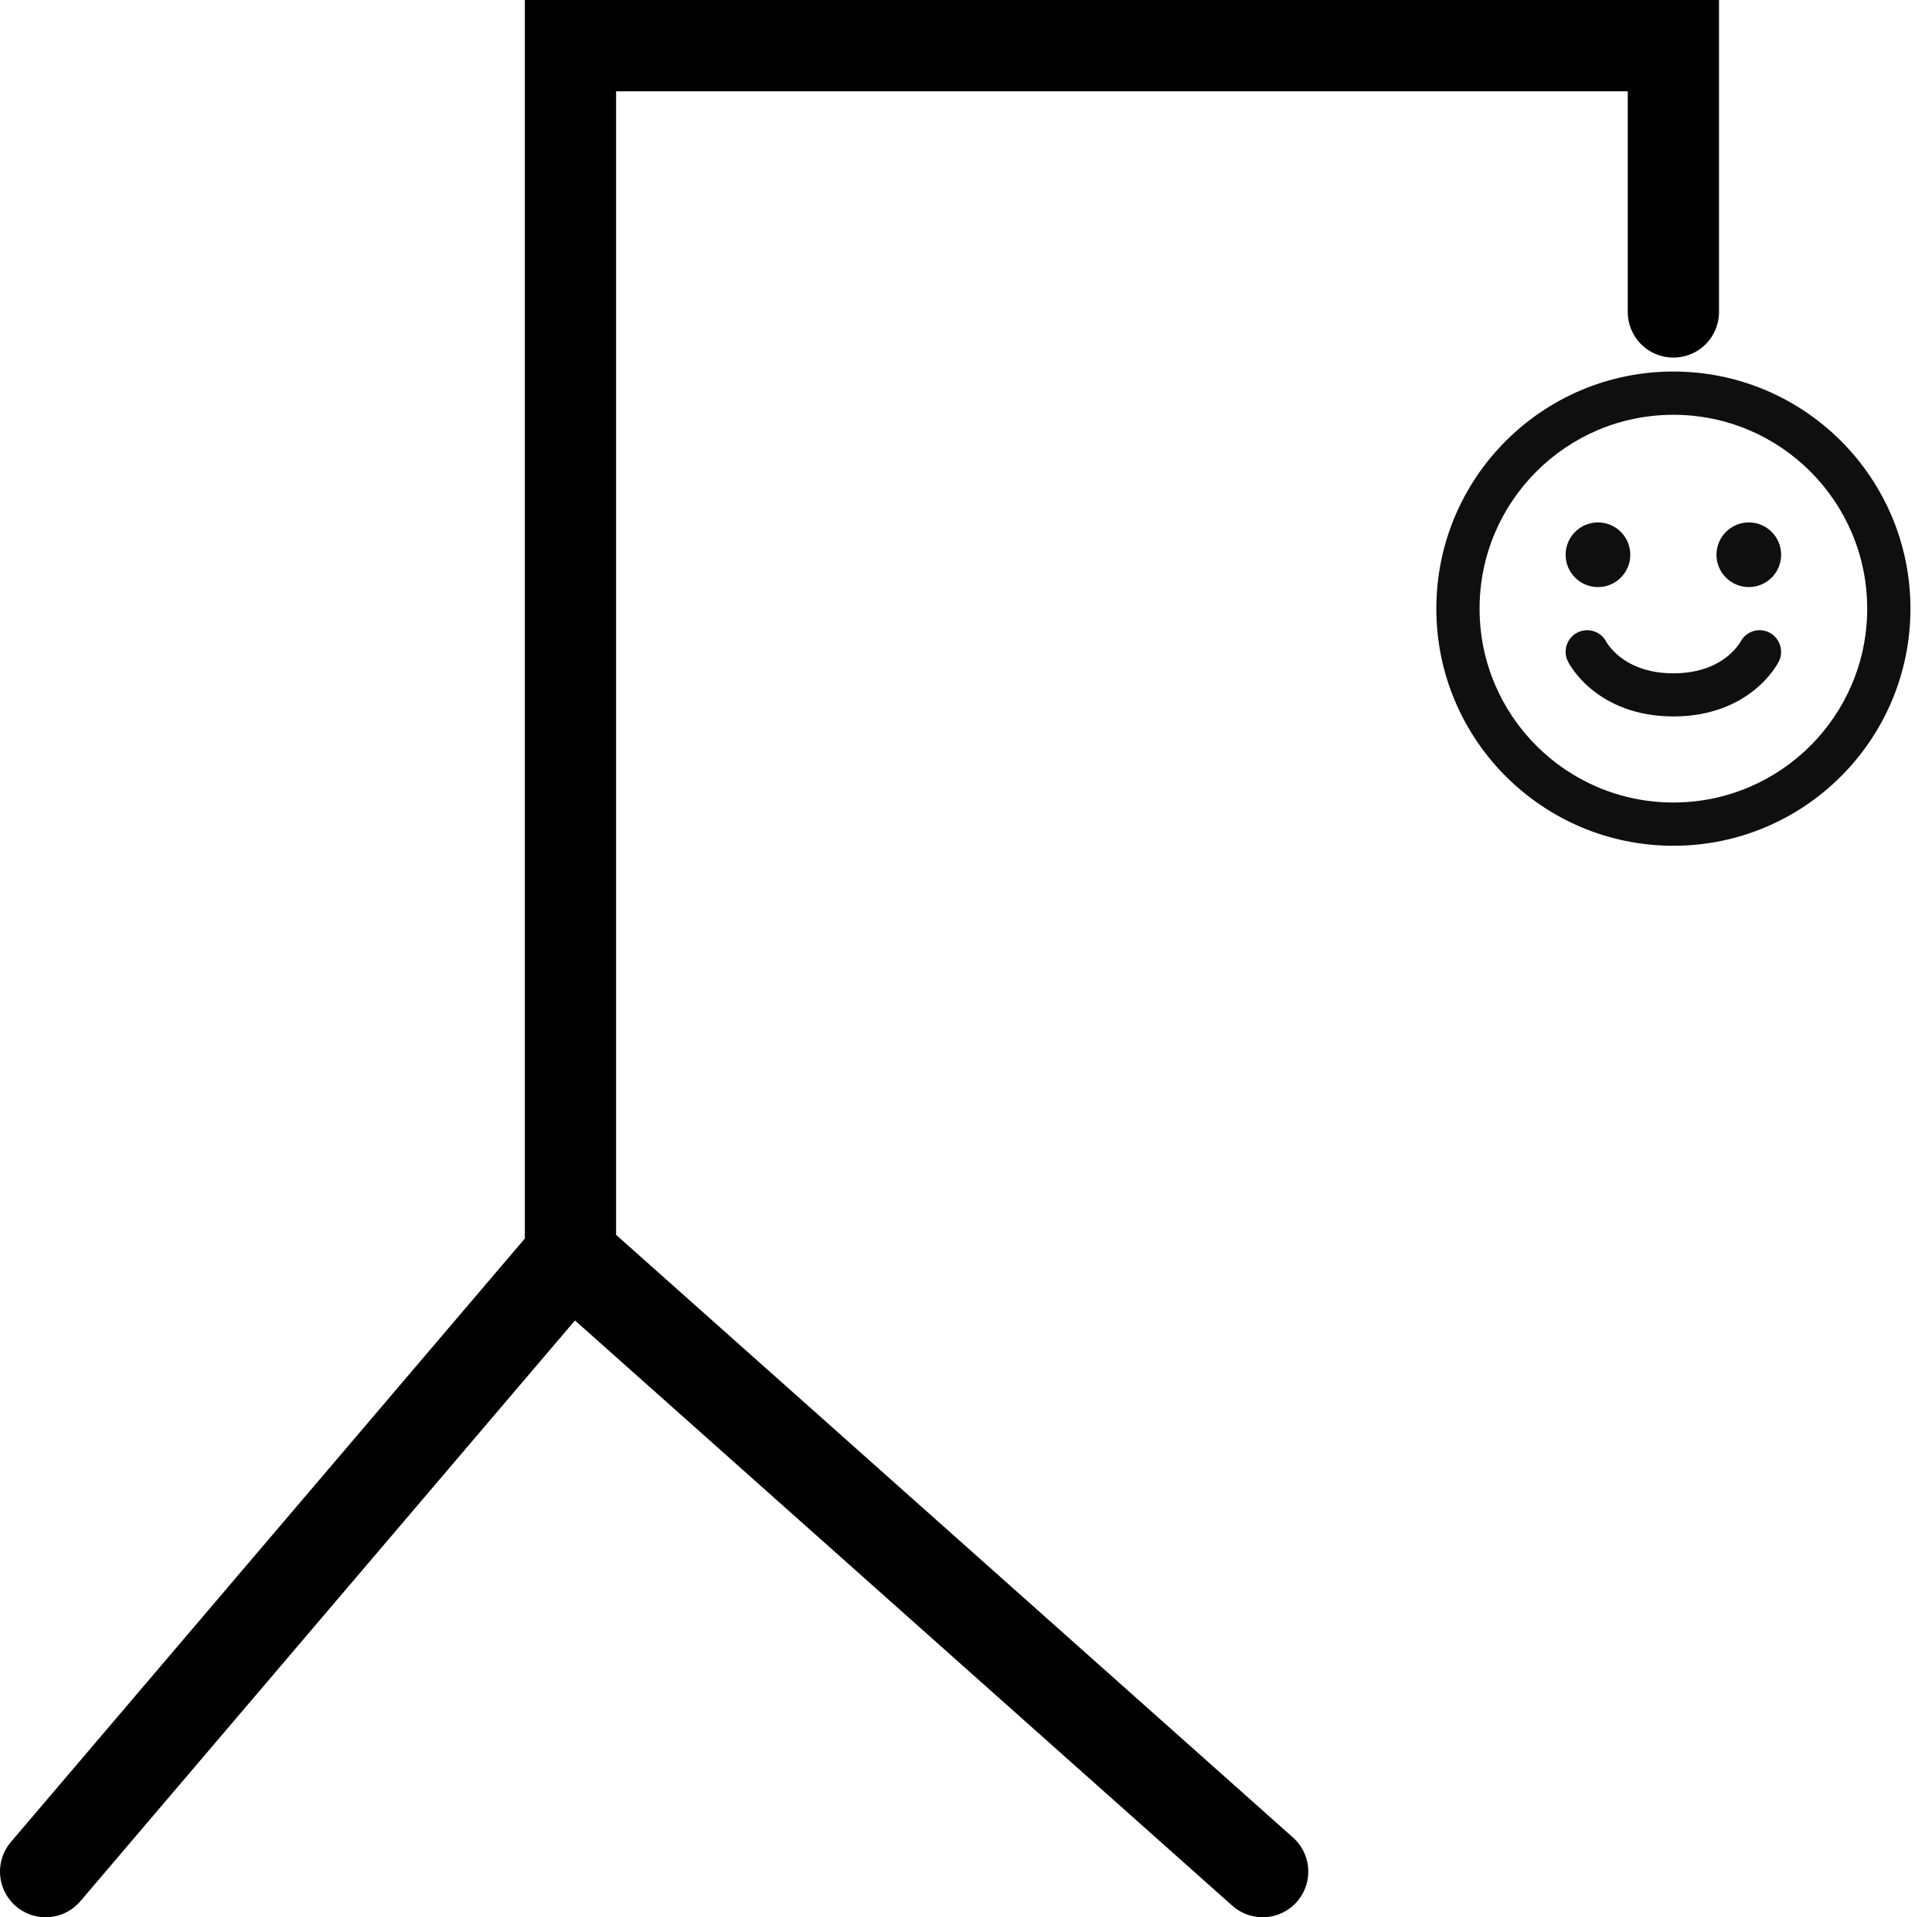 <svg width="127" height="126" viewBox="0 0 127 126" fill="none" xmlns="http://www.w3.org/2000/svg">
<path d="M110 20.5V3H37.5V82.5M37.5 82.5L3 123M37.5 82.5L83 123" stroke="black" stroke-width="6" stroke-linecap="round"/>
<path d="M105.042 38.583C106.215 38.583 107.167 37.632 107.167 36.458C107.167 35.285 106.215 34.333 105.042 34.333C103.868 34.333 102.917 35.285 102.917 36.458C102.917 37.632 103.868 38.583 105.042 38.583Z" fill="#0F0F0F"/>
<path d="M117.083 36.458C117.083 37.632 116.132 38.583 114.958 38.583C113.785 38.583 112.833 37.632 112.833 36.458C112.833 35.285 113.785 34.333 114.958 34.333C116.132 34.333 117.083 35.285 117.083 36.458Z" fill="#0F0F0F"/>
<path d="M105.592 42.184C105.237 41.496 104.394 41.219 103.7 41.567C103 41.916 102.717 42.767 103.067 43.467C103.183 43.7 103.332 43.918 103.488 44.126C103.747 44.472 104.138 44.916 104.688 45.357C105.807 46.251 107.531 47.084 110 47.084C112.469 47.084 114.194 46.251 115.312 45.357C115.863 44.916 116.254 44.472 116.513 44.126C116.669 43.918 116.811 43.699 116.933 43.469C117.28 42.778 116.992 41.912 116.3 41.567C115.606 41.219 114.763 41.496 114.408 42.184C114.389 42.219 114.122 42.68 113.542 43.144C112.89 43.666 111.781 44.25 110 44.25C108.219 44.25 107.111 43.666 106.458 43.144C105.879 42.68 105.612 42.219 105.592 42.184Z" fill="#0F0F0F"/>
<path fill-rule="evenodd" clip-rule="evenodd" d="M110 55.583C118.606 55.583 125.583 48.606 125.583 40C125.583 31.394 118.606 24.417 110 24.417C101.394 24.417 94.417 31.394 94.417 40C94.417 48.606 101.394 55.583 110 55.583ZM110 52.74C102.964 52.74 97.26 47.036 97.26 40C97.26 32.964 102.964 27.26 110 27.26C117.036 27.26 122.74 32.964 122.74 40C122.74 47.036 117.036 52.74 110 52.74Z" fill="#0F0F0F"/>
</svg>
